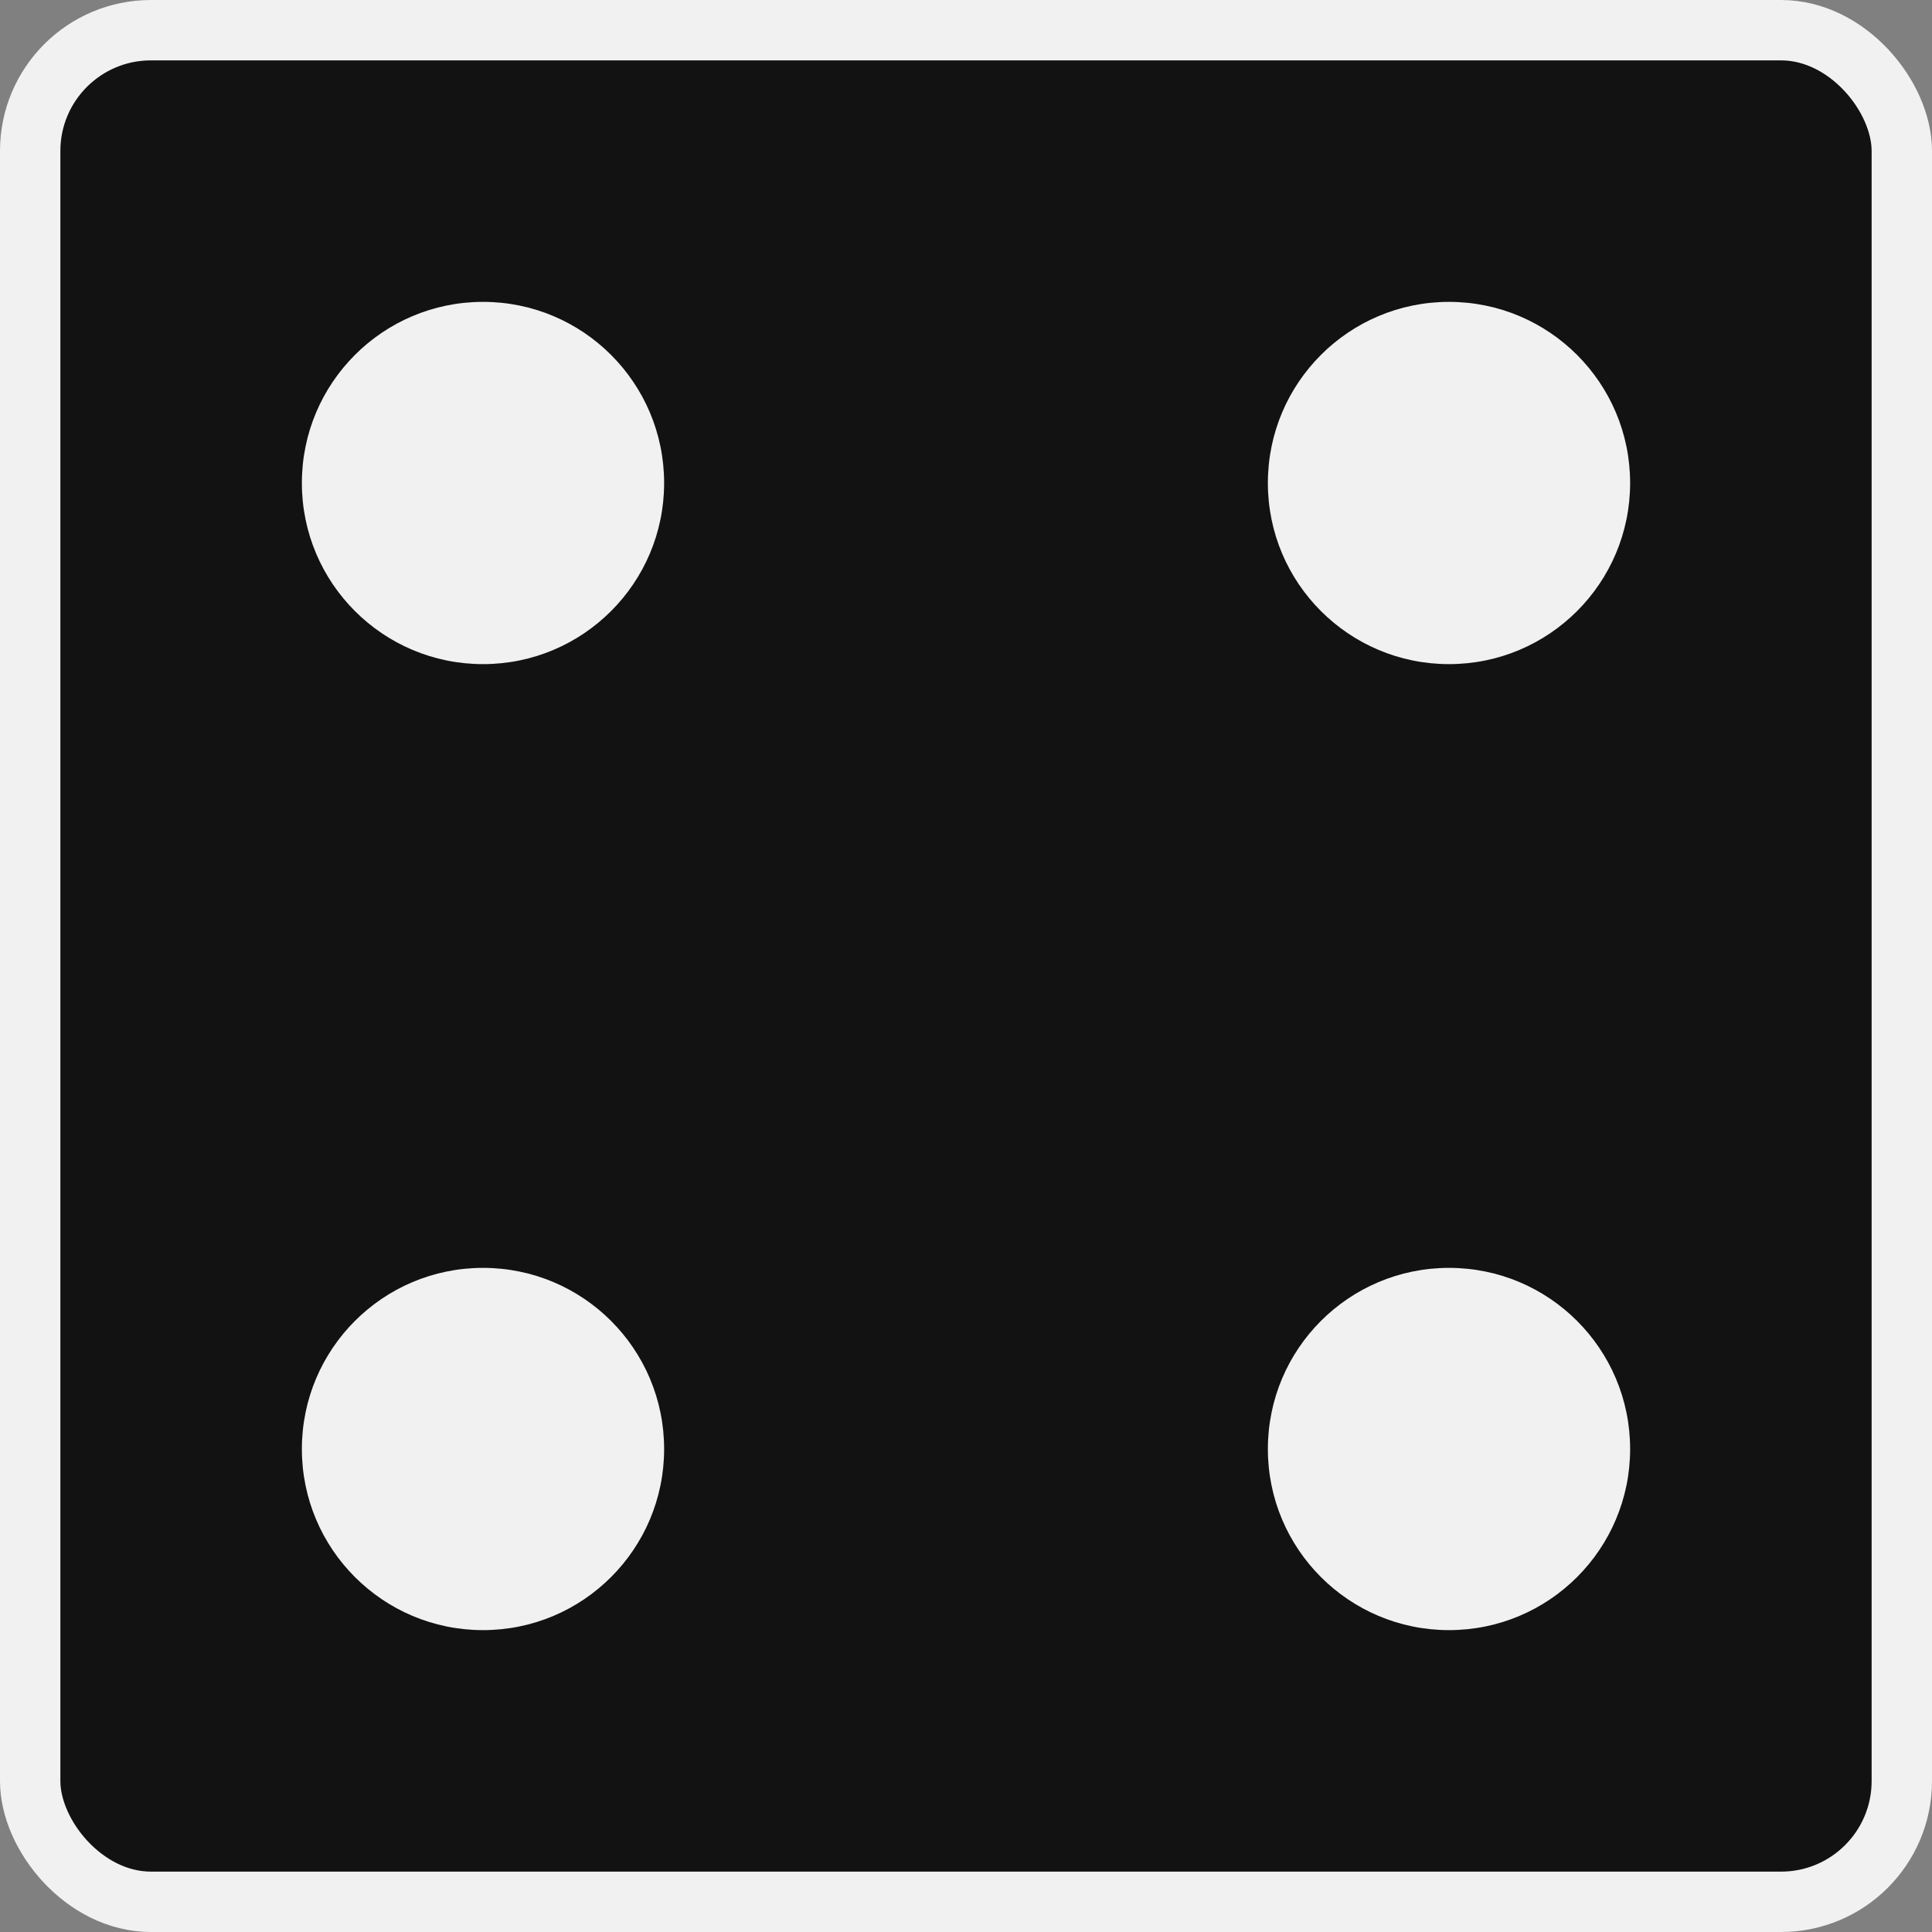 <svg version="1.1" width="64" height="64" viewBox="0 0 64 64" xmlns="http://www.w3.org/2000/svg">

    <rect x="0" y="0" width="64" height="64" fill="#808080" stroke="none"/>

    <rect x="1" y="1" width="62" height="62" fill="#121212" rx="4" stroke="#f1f1f1" stroke-width="2" />

    <g fill="#f1f1f1">
        <circle cx="16" cy="16" r="6" />
        <circle cx="16" cy="48" r="6" />
        <circle cx="48" cy="16" r="6" />
        <circle cx="48" cy="48" r="6" />
    </g>

</svg>